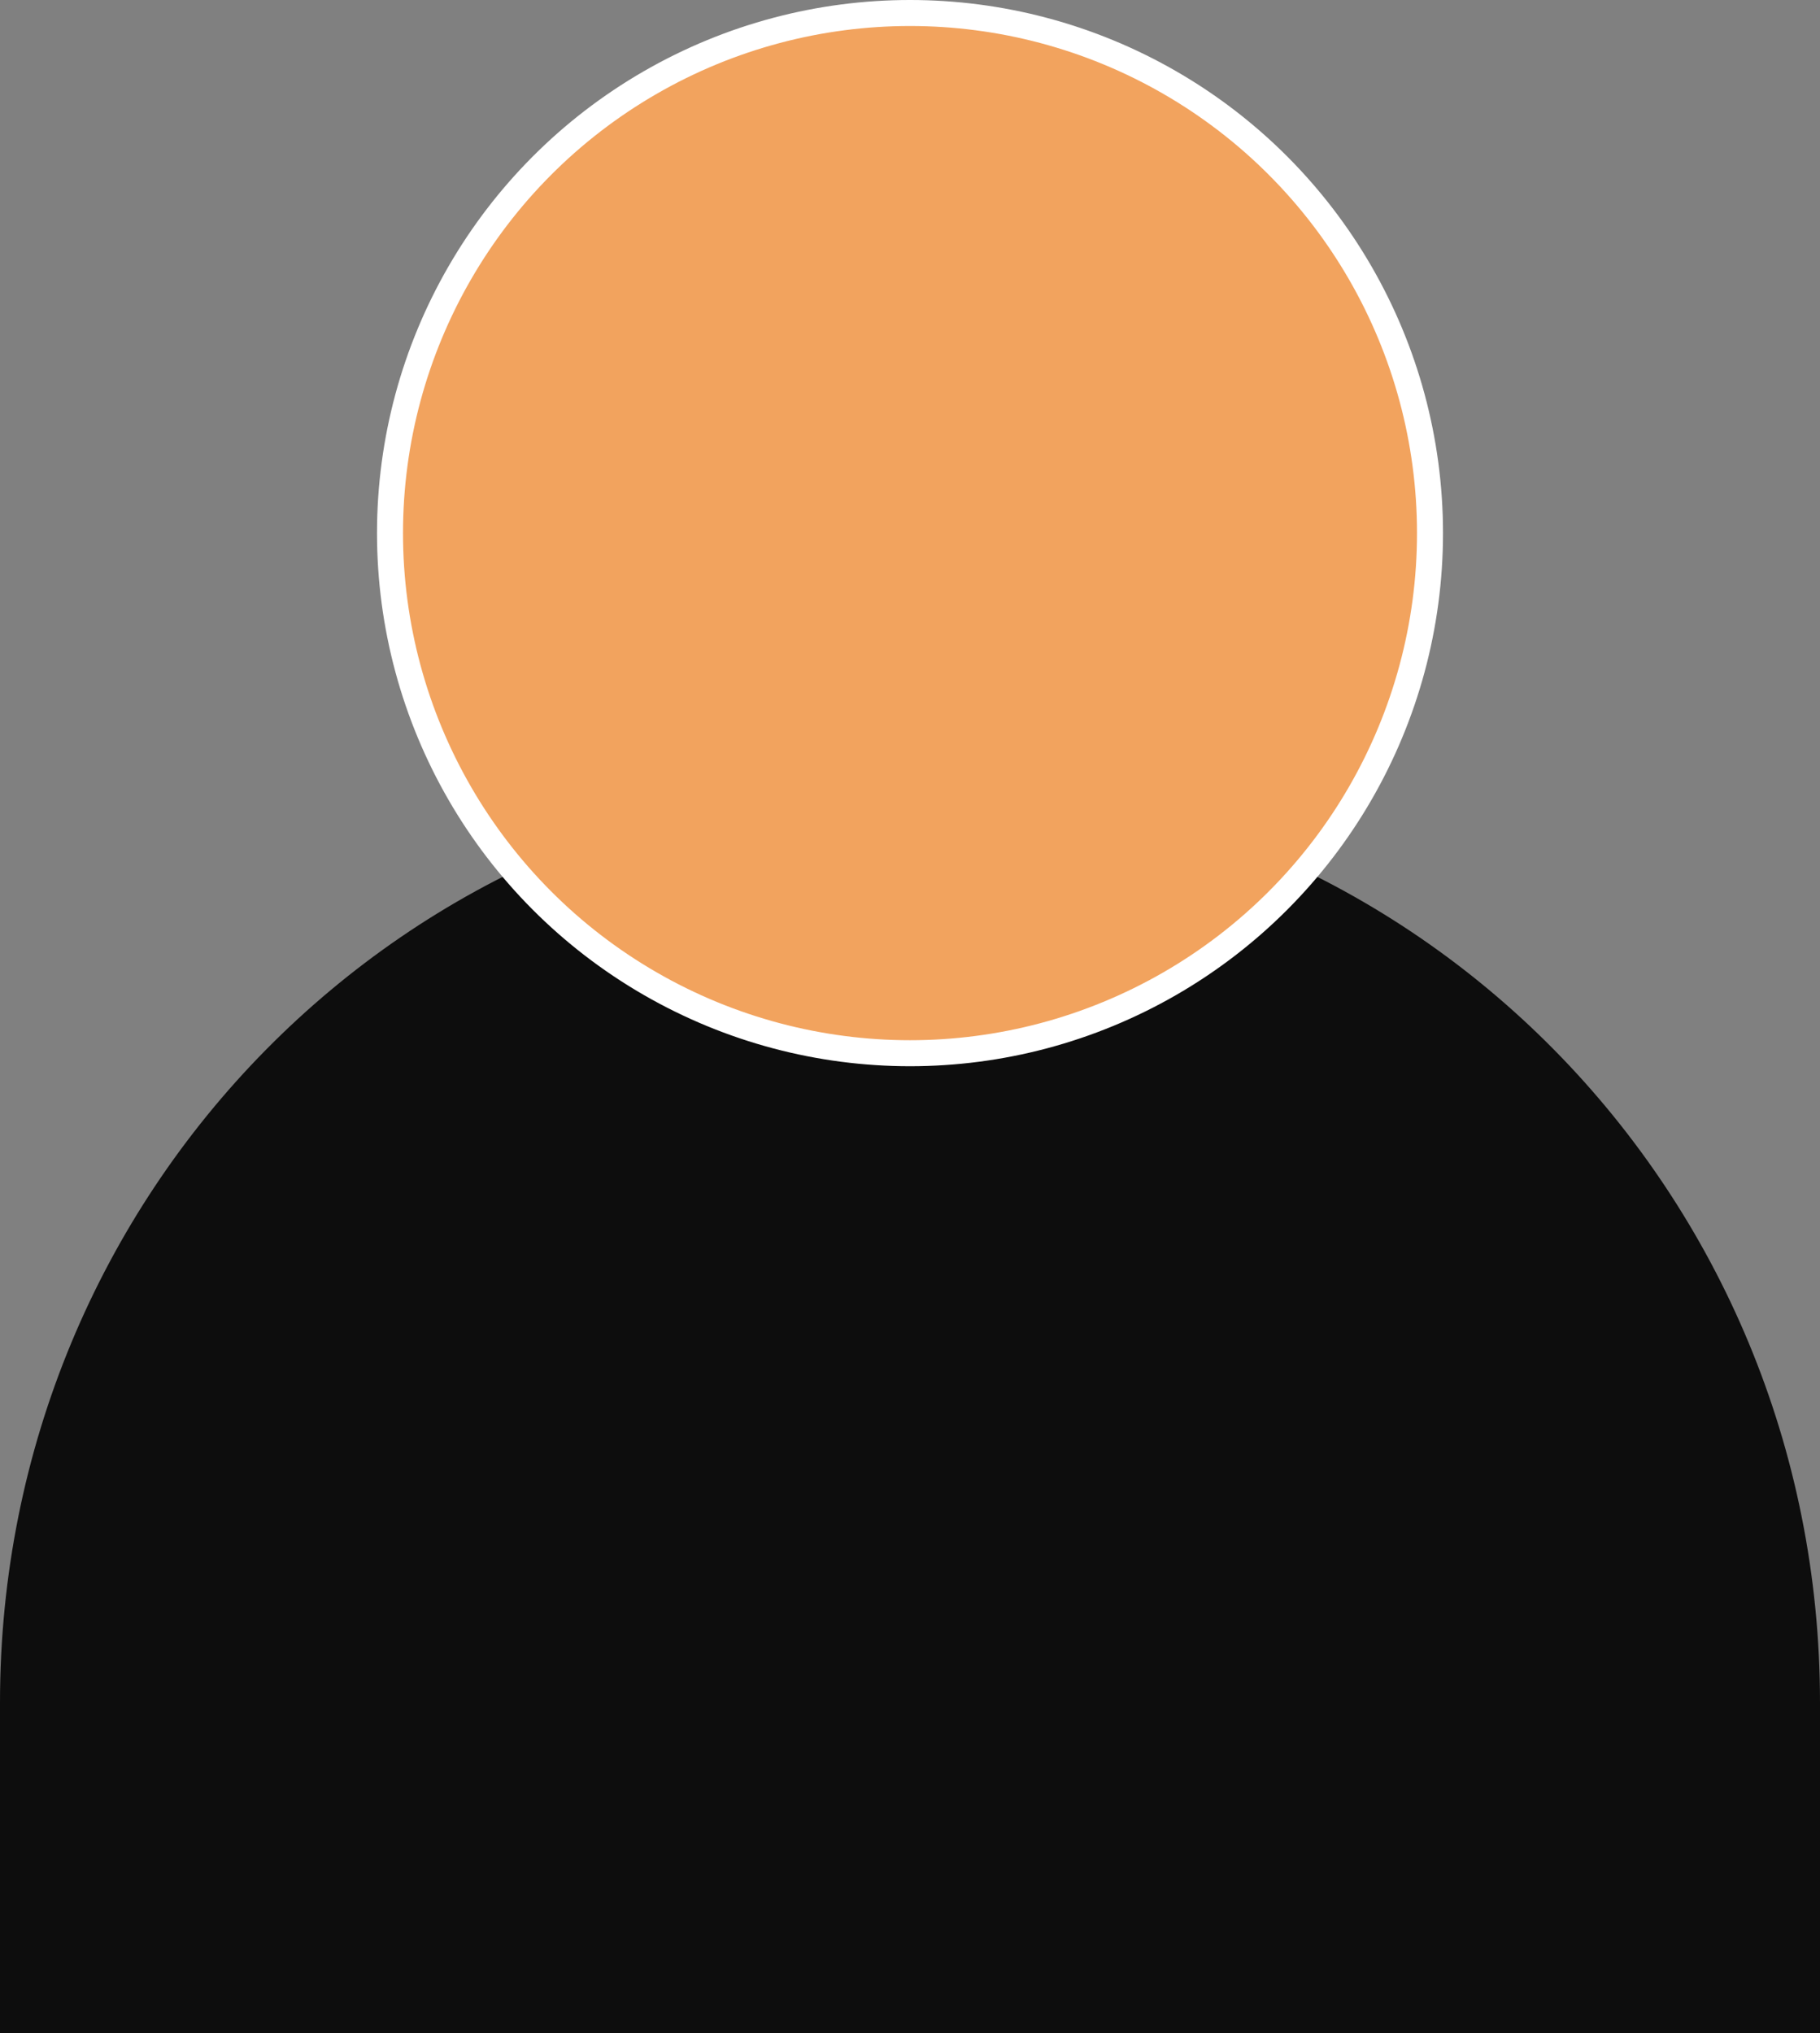 <?xml version="1.0" encoding="UTF-8" standalone="no"?>
<svg
   xmlns:dc="http://purl.org/dc/elements/1.1/"
   xmlns:cc="http://creativecommons.org/ns#"
   xmlns:rdf="http://www.w3.org/1999/02/22-rdf-syntax-ns#"
   xmlns:svg="http://www.w3.org/2000/svg"
   xmlns="http://www.w3.org/2000/svg"
   xmlns:sodipodi="http://sodipodi.sourceforge.net/DTD/sodipodi-0.dtd"
   xmlns:inkscape="http://www.inkscape.org/namespaces/inkscape"
   width="35mm"
   height="39.092mm"
   viewBox="0 0 35 39.092"
   version="1.1"
   id="svg8"
   inkscape:version="1.0.1 (3bc2e813f5, 2020-09-07)"
   sodipodi:docname="user.svg">
  <rect x="0" y="0" width="35" height="39.092" fill="#808080" stroke="none"/>
  <defs
     id="defs2" />
  <sodipodi:namedview
     id="base"
     pagecolor="#ffffff"
     bordercolor="#666666"
     borderopacity="1.0"
     inkscape:pageopacity="0.0"
     inkscape:pageshadow="2"
     inkscape:zoom="2.8"
     inkscape:cx="80.999589"
     inkscape:cy="72.72955"
     inkscape:document-units="mm"
     inkscape:current-layer="layer1"
     inkscape:document-rotation="0"
     showgrid="false"
     inkscape:window-width="1920"
     inkscape:window-height="1001"
     inkscape:window-x="-9"
     inkscape:window-y="-9"
     inkscape:window-maximized="1"
     fit-margin-top="0"
     fit-margin-left="0"
     fit-margin-right="0"
     fit-margin-bottom="0" />
  <g
     inkscape:label="Calque 1"
     inkscape:groupmode="layer"
     id="layer1">
    <path
       id="rect833"
       style="fill:#0d0d0d;fill-opacity:1;stroke:none;stroke-width:0.5"
       d="m 17.5,15 c 9.695,0 17.5,7.91 17.5,17.735 v 6.358 H 0 V 32.735 C 0,22.91 7.805,15 17.5,15 Z"
       sodipodi:nodetypes="ssccss" />
    <circle
       style="fill:#f2a35e;fill-opacity:1;stroke:#ffffff;stroke-width:0.5;stroke-opacity:1"
       id="path874"
       cx="17.5"
       cy="10.25"
       r="10" />
  </g>
</svg>
